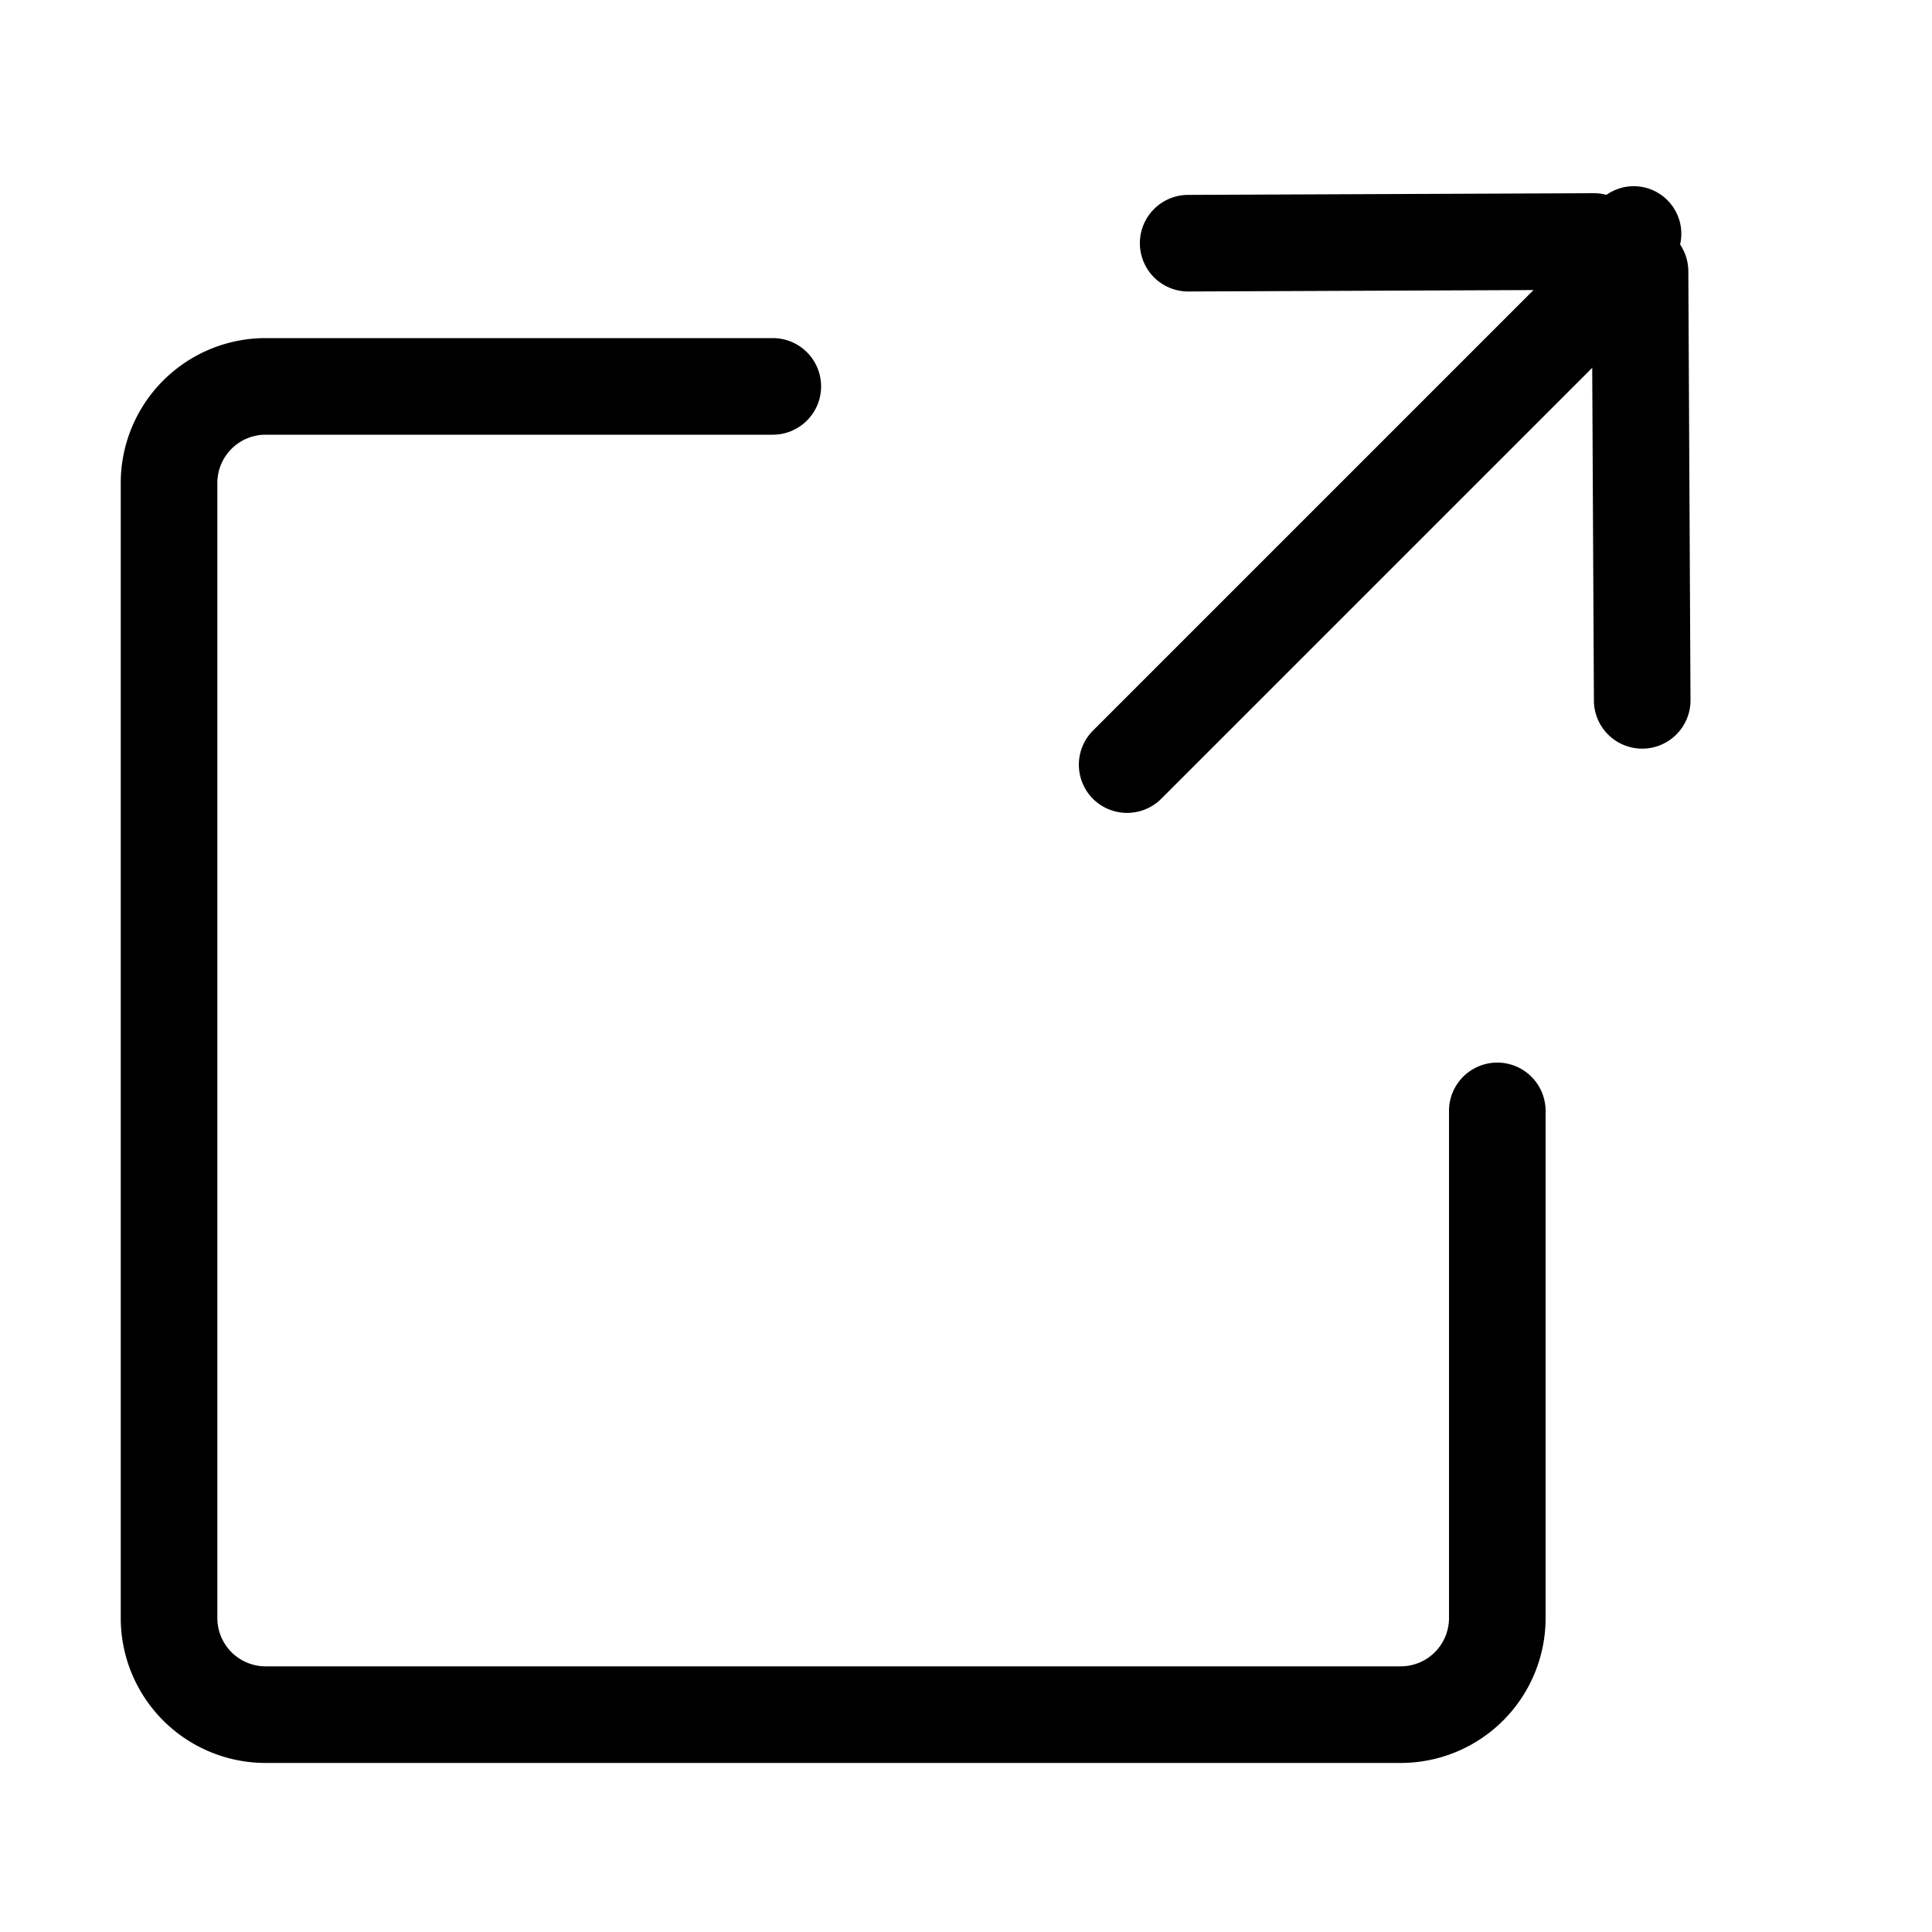 <svg height='100px' width='100px'  fill="#000000" xmlns="http://www.w3.org/2000/svg" data-name="Layer 1" viewBox="0 0 80 80" x="0px" y="0px"><title>open-new-tab-01</title><path d="M58,73H11a6,6,0,0,1-6-6V20a6,6,0,0,1,6-6H32a2,2,0,0,1,0,4H11a2,2,0,0,0-2,2V67a2,2,0,0,0,2,2H58a2,2,0,0,0,2-2V46a2,2,0,0,1,4,0V67A6,6,0,0,1,58,73Z"></path><path d="M49.2,12.07a2,2,0,0,1,0-4L66,8h0a2,2,0,0,1,0,4l-16.81.07Z"></path><path d="M68,31a2,2,0,0,1-2-2l-.09-17.76a2,2,0,0,1,2-2h0a2,2,0,0,1,2,2L70,29a2,2,0,0,1-2,2Z"></path><path d="M46.67,33.66a2,2,0,0,1-1.41-.58,2,2,0,0,1,0-2.83L64.9,10.61a2,2,0,0,1,2.83,2.82L48.08,33.08A2,2,0,0,1,46.67,33.66Z"></path><circle cx="67.65" cy="9.68" r="1.97"></circle></svg>